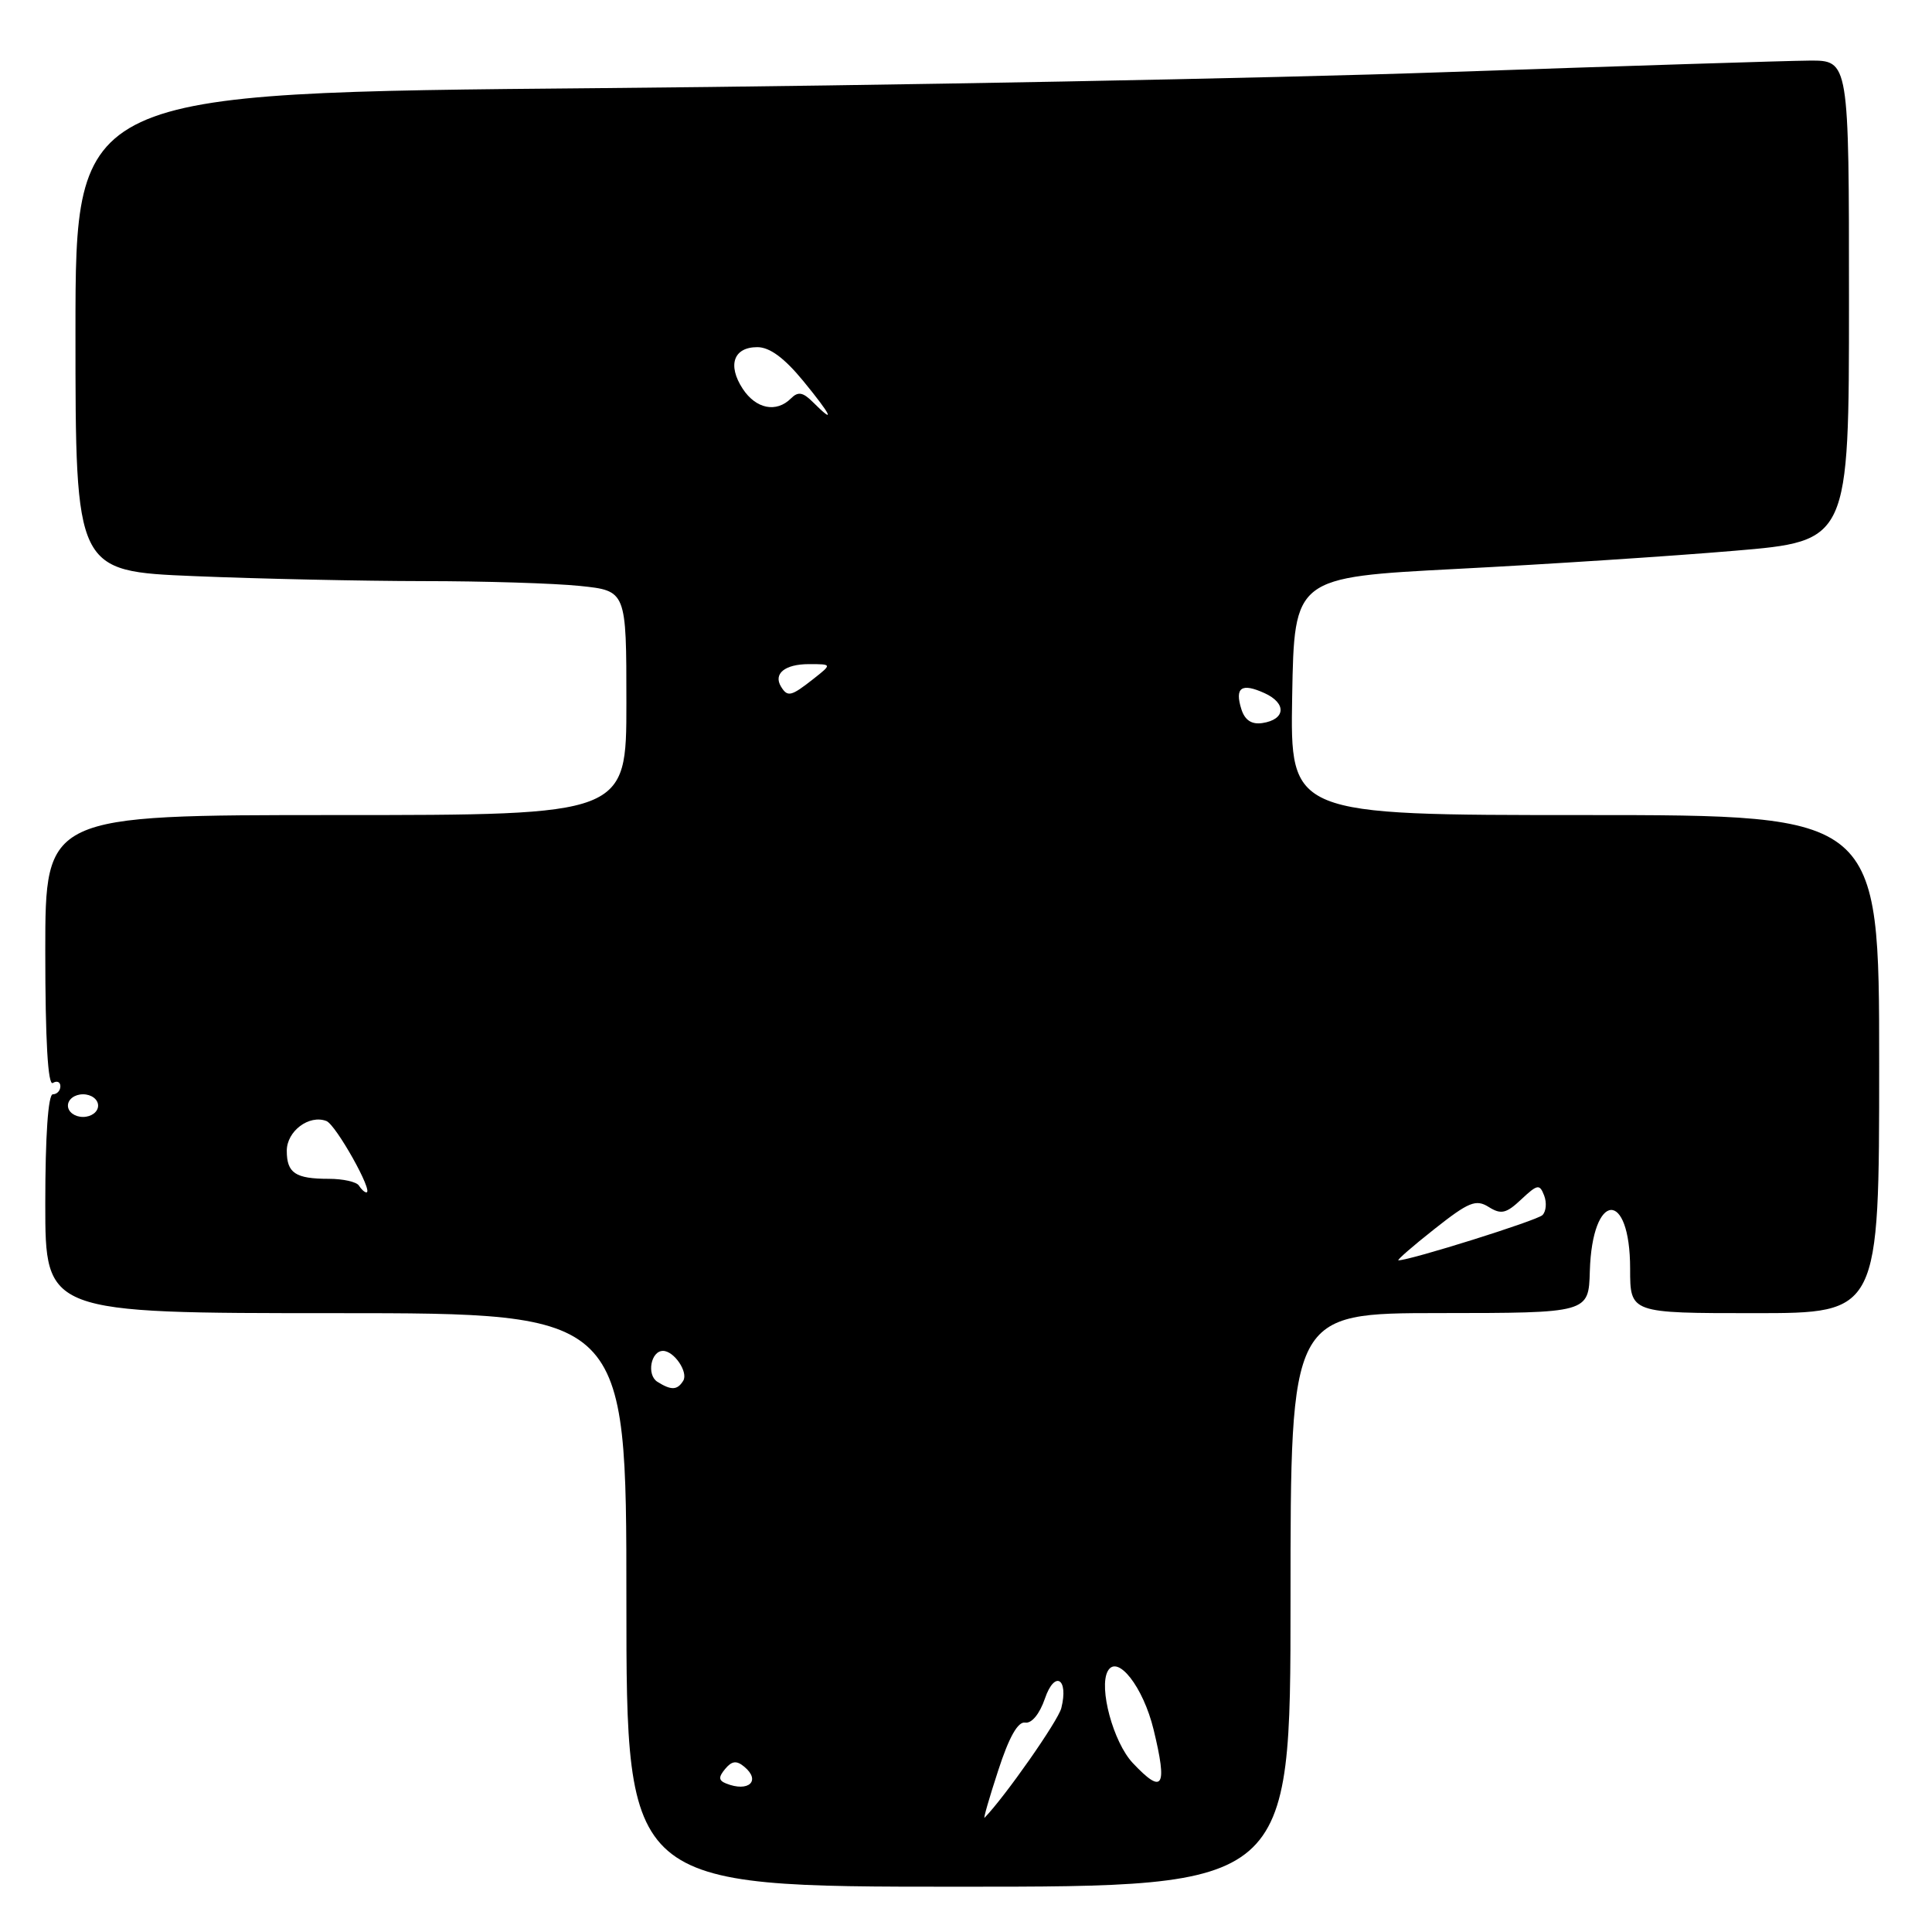 <?xml version="1.0" encoding="UTF-8" standalone="no"?>
<!DOCTYPE svg PUBLIC "-//W3C//DTD SVG 1.1//EN" "http://www.w3.org/Graphics/SVG/1.1/DTD/svg11.dtd" >
<svg xmlns="http://www.w3.org/2000/svg" xmlns:xlink="http://www.w3.org/1999/xlink" version="1.1" viewBox="0 0 256 256">
 <g >
 <path fill="currentColor"
d=" M 171.00 212.00 C 171.00 174.00 171.00 174.00 190.75 173.99 C 210.50 173.98 210.50 173.98 210.66 168.45 C 210.97 157.83 216.00 157.52 216.00 168.12 C 216.00 174.00 216.00 174.00 232.50 174.00 C 249.00 174.00 249.00 174.00 249.00 141.00 C 249.00 108.00 249.00 108.00 209.97 108.00 C 170.95 108.00 170.95 108.00 171.22 92.25 C 171.50 76.50 171.50 76.50 193.08 75.38 C 204.96 74.77 221.49 73.69 229.83 72.98 C 245.00 71.70 245.00 71.70 245.00 39.85 C 245.00 8.00 245.00 8.00 239.75 8.03 C 236.86 8.05 215.15 8.74 191.50 9.56 C 167.85 10.39 117.34 11.34 79.25 11.68 C 10.00 12.29 10.00 12.29 10.00 43.99 C 10.00 75.69 10.00 75.69 25.75 76.34 C 34.41 76.70 48.07 76.99 56.10 77.00 C 64.14 77.00 73.47 77.29 76.85 77.64 C 83.00 78.28 83.00 78.28 83.00 93.14 C 83.00 108.00 83.00 108.00 44.50 108.00 C 6.00 108.00 6.00 108.00 6.00 126.06 C 6.00 137.84 6.35 143.90 7.00 143.50 C 7.55 143.16 8.00 143.36 8.00 143.94 C 8.00 144.52 7.55 145.00 7.00 145.00 C 6.38 145.00 6.00 150.50 6.00 159.50 C 6.00 174.00 6.00 174.00 44.50 174.00 C 83.00 174.00 83.00 174.00 83.00 212.00 C 83.00 250.00 83.00 250.00 127.00 250.00 C 171.00 250.00 171.00 250.00 171.00 212.00 Z  M 132.26 234.62 C 133.70 230.17 134.88 228.09 135.84 228.25 C 136.70 228.40 137.76 227.10 138.46 225.06 C 139.75 221.28 141.62 222.39 140.63 226.33 C 140.21 228.02 133.15 238.10 130.46 240.86 C 130.27 241.06 131.07 238.25 132.26 234.62 Z  M 96.21 236.32 C 95.21 235.92 95.18 235.48 96.09 234.39 C 96.98 233.32 97.60 233.25 98.62 234.10 C 100.87 235.97 99.19 237.52 96.21 236.32 Z  M 150.09 233.60 C 147.52 230.86 145.56 223.62 146.79 221.42 C 148.06 219.14 151.49 223.53 152.86 229.19 C 154.72 236.86 154.10 237.86 150.09 233.60 Z  M 87.10 183.09 C 85.66 182.17 86.24 179.00 87.85 179.00 C 89.32 179.00 91.23 181.82 90.53 182.96 C 89.75 184.22 88.94 184.25 87.10 183.09 Z  M 190.06 162.86 C 194.61 159.26 195.57 158.87 197.26 159.93 C 198.90 160.96 199.59 160.80 201.58 158.92 C 203.73 156.91 204.01 156.86 204.61 158.42 C 204.97 159.36 204.87 160.53 204.38 161.01 C 203.65 161.73 186.86 167.00 185.30 167.00 C 185.04 167.00 187.18 165.13 190.06 162.86 Z  M 47.56 157.10 C 47.26 156.60 45.46 156.20 43.57 156.20 C 39.14 156.20 38.00 155.44 38.00 152.48 C 38.00 149.88 40.96 147.66 43.25 148.54 C 44.51 149.03 49.54 158.00 48.55 158.00 C 48.31 158.00 47.87 157.59 47.56 157.10 Z  M 9.00 146.50 C 9.00 145.67 9.89 145.00 11.00 145.00 C 12.11 145.00 13.00 145.67 13.00 146.50 C 13.00 147.33 12.11 148.00 11.00 148.00 C 9.89 148.00 9.00 147.33 9.00 146.50 Z  M 164.49 93.98 C 163.58 91.09 164.50 90.45 167.57 91.85 C 170.52 93.20 170.35 95.35 167.26 95.81 C 165.85 96.02 164.95 95.43 164.49 93.98 Z  M 103.50 91.00 C 102.43 89.27 104.00 88.00 107.19 88.00 C 110.27 88.00 110.27 88.00 107.73 90.00 C 104.83 92.28 104.36 92.39 103.50 91.00 Z  M 107.72 53.29 C 106.39 51.96 105.75 51.85 104.81 52.79 C 102.87 54.73 100.17 54.19 98.41 51.51 C 96.37 48.38 97.20 46.00 100.35 46.00 C 101.99 46.00 103.93 47.43 106.45 50.50 C 110.21 55.09 110.79 56.36 107.72 53.29 Z "/>
</g>
</svg>